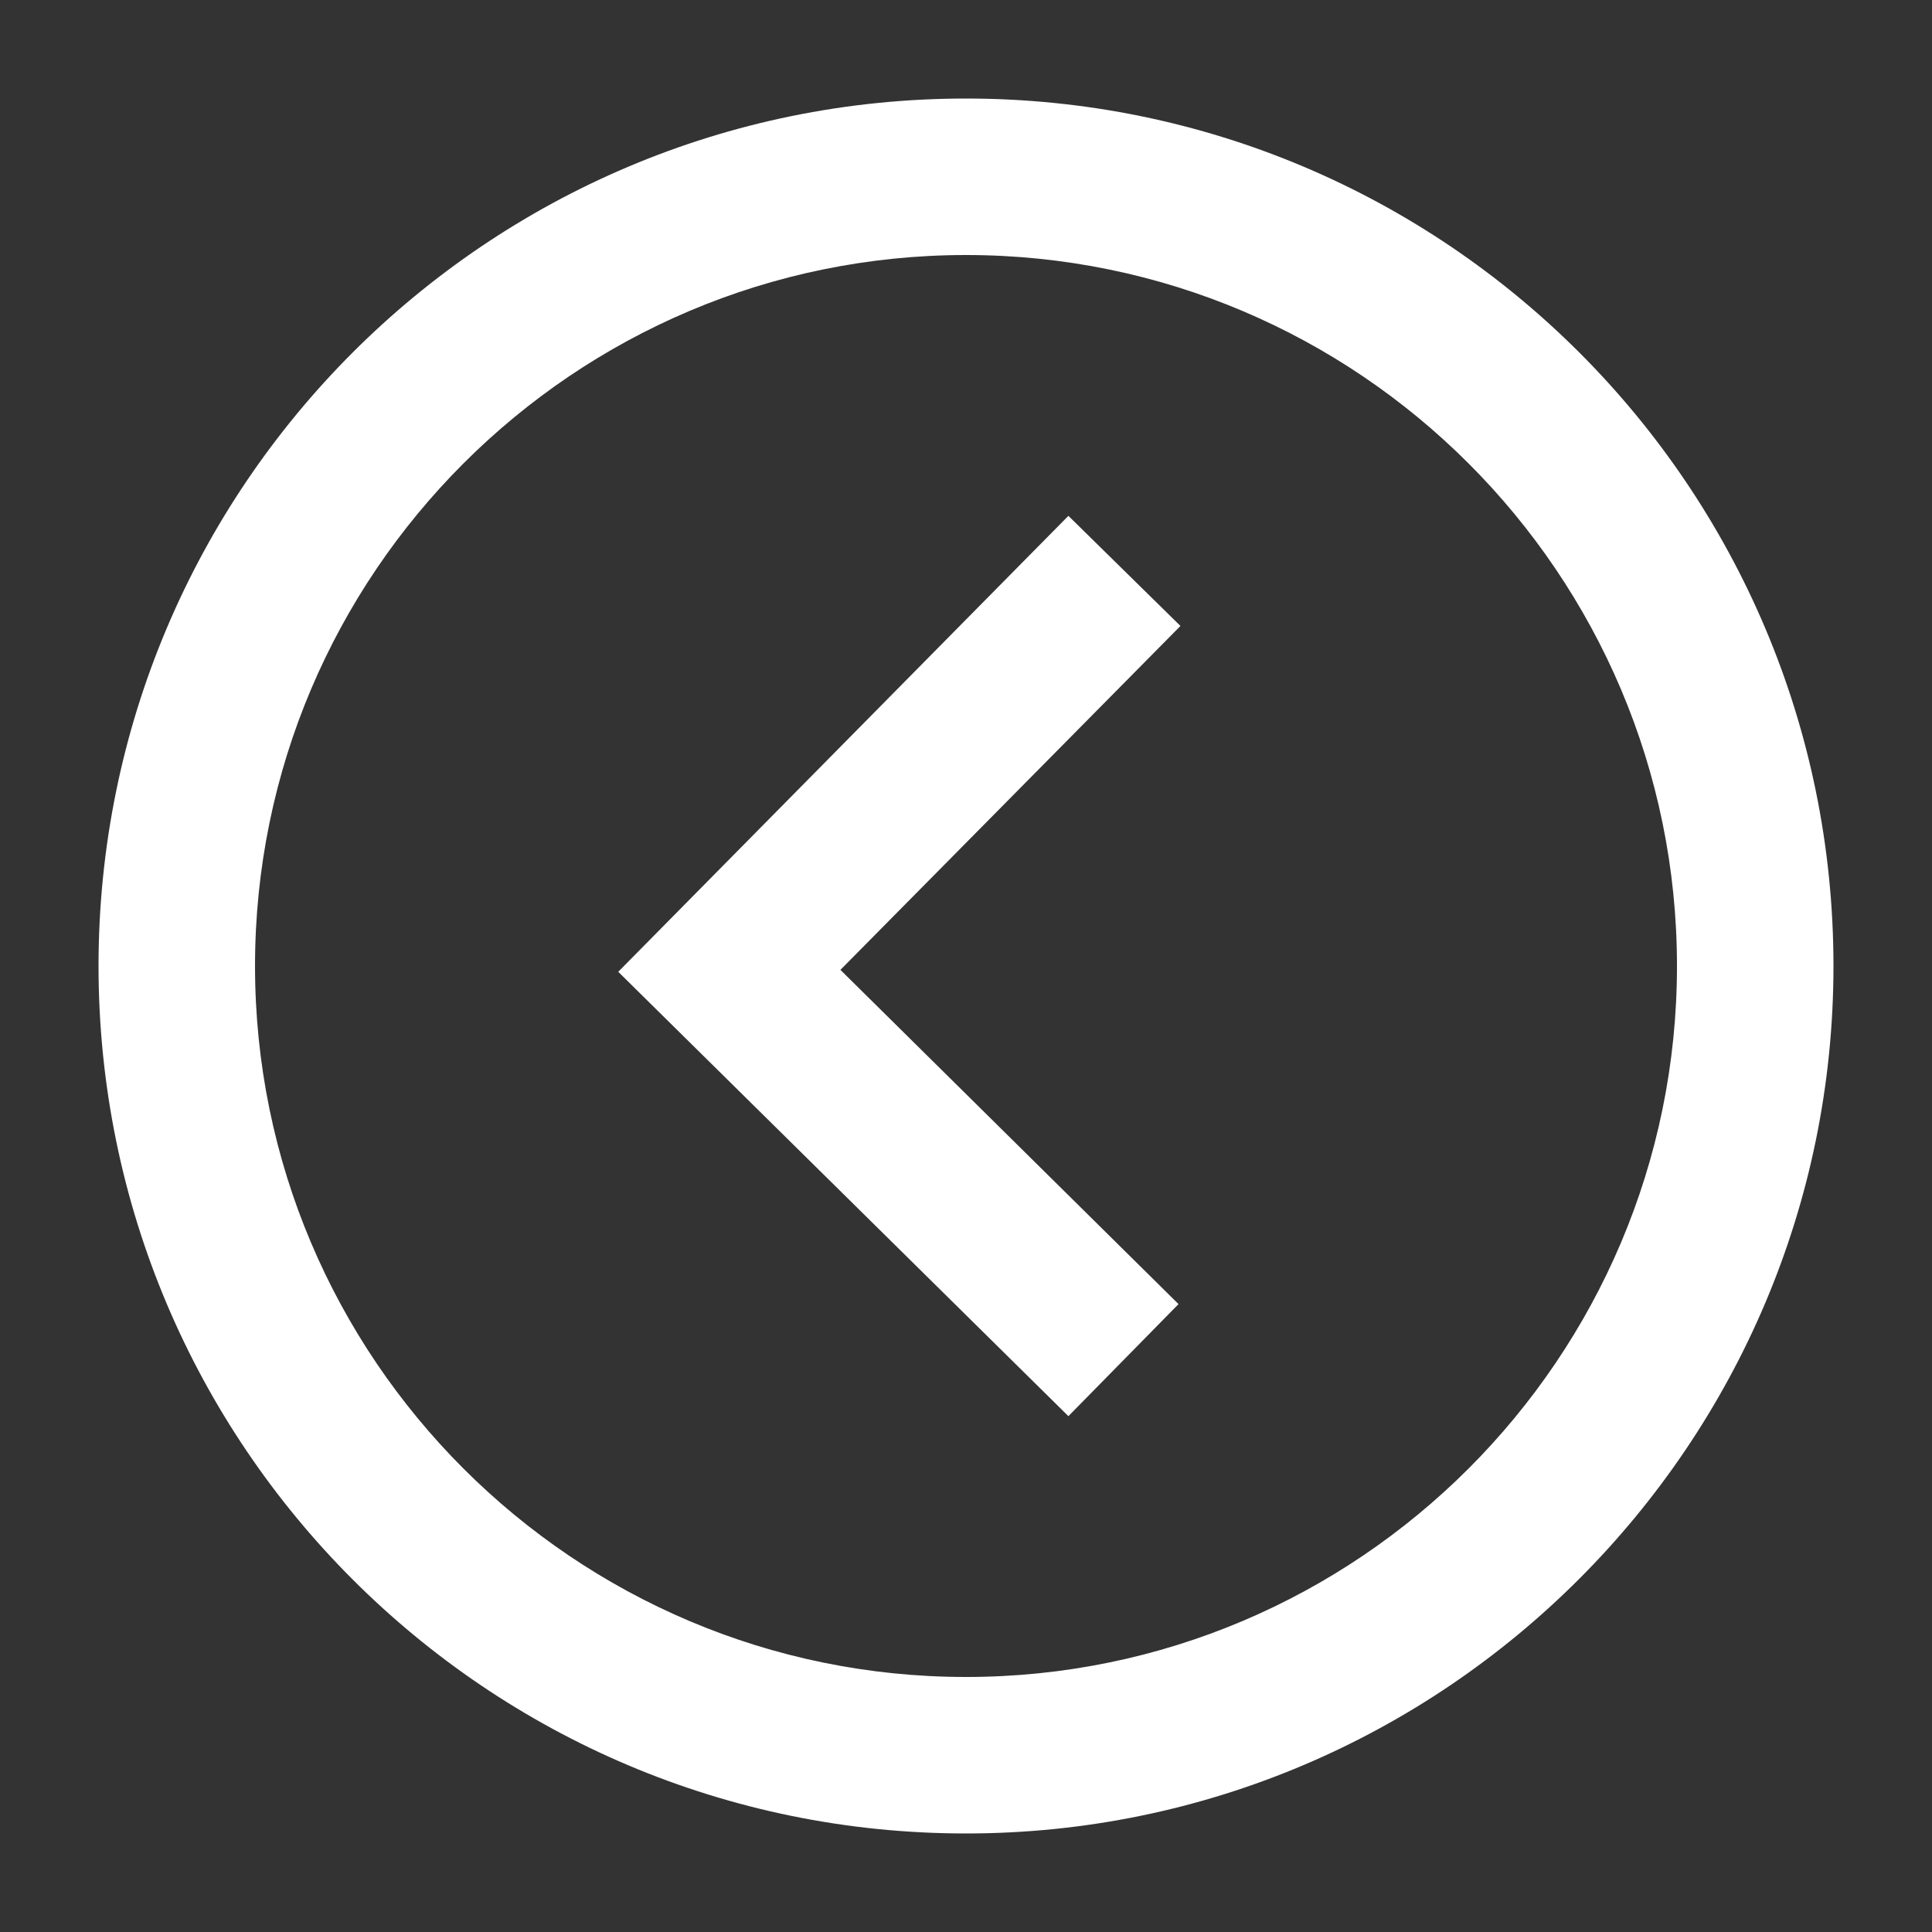 <svg fill="#FFFFFF" xmlns="http://www.w3.org/2000/svg" xmlns:xlink="http://www.w3.org/1999/xlink" version="1.1" x="0px" y="0px" viewBox="0 0 100 100" style="enable-background:new 0 0 100 100;" xml:space="preserve"><rect x="0" y="0" width="100" height="100" fill="#333333" stroke="none"/><g><polygon points="61,67.5 43.5,50.2 61.1,32.4 55.3,26.7 32,50.3 55.3,73.3  "></polygon><path d="M50,94.9c24.8,0,44.9-20.2,44.9-44.9C94.9,25.2,74.8,5.1,50,5.1S5.1,25.2,5.1,50C5.1,74.8,25.2,94.9,50,94.9z M50,13.2   c20.3,0,36.8,16.5,36.8,36.8S70.3,86.8,50,86.8S13.2,70.3,13.2,50S29.7,13.2,50,13.2z"></path></g></svg>